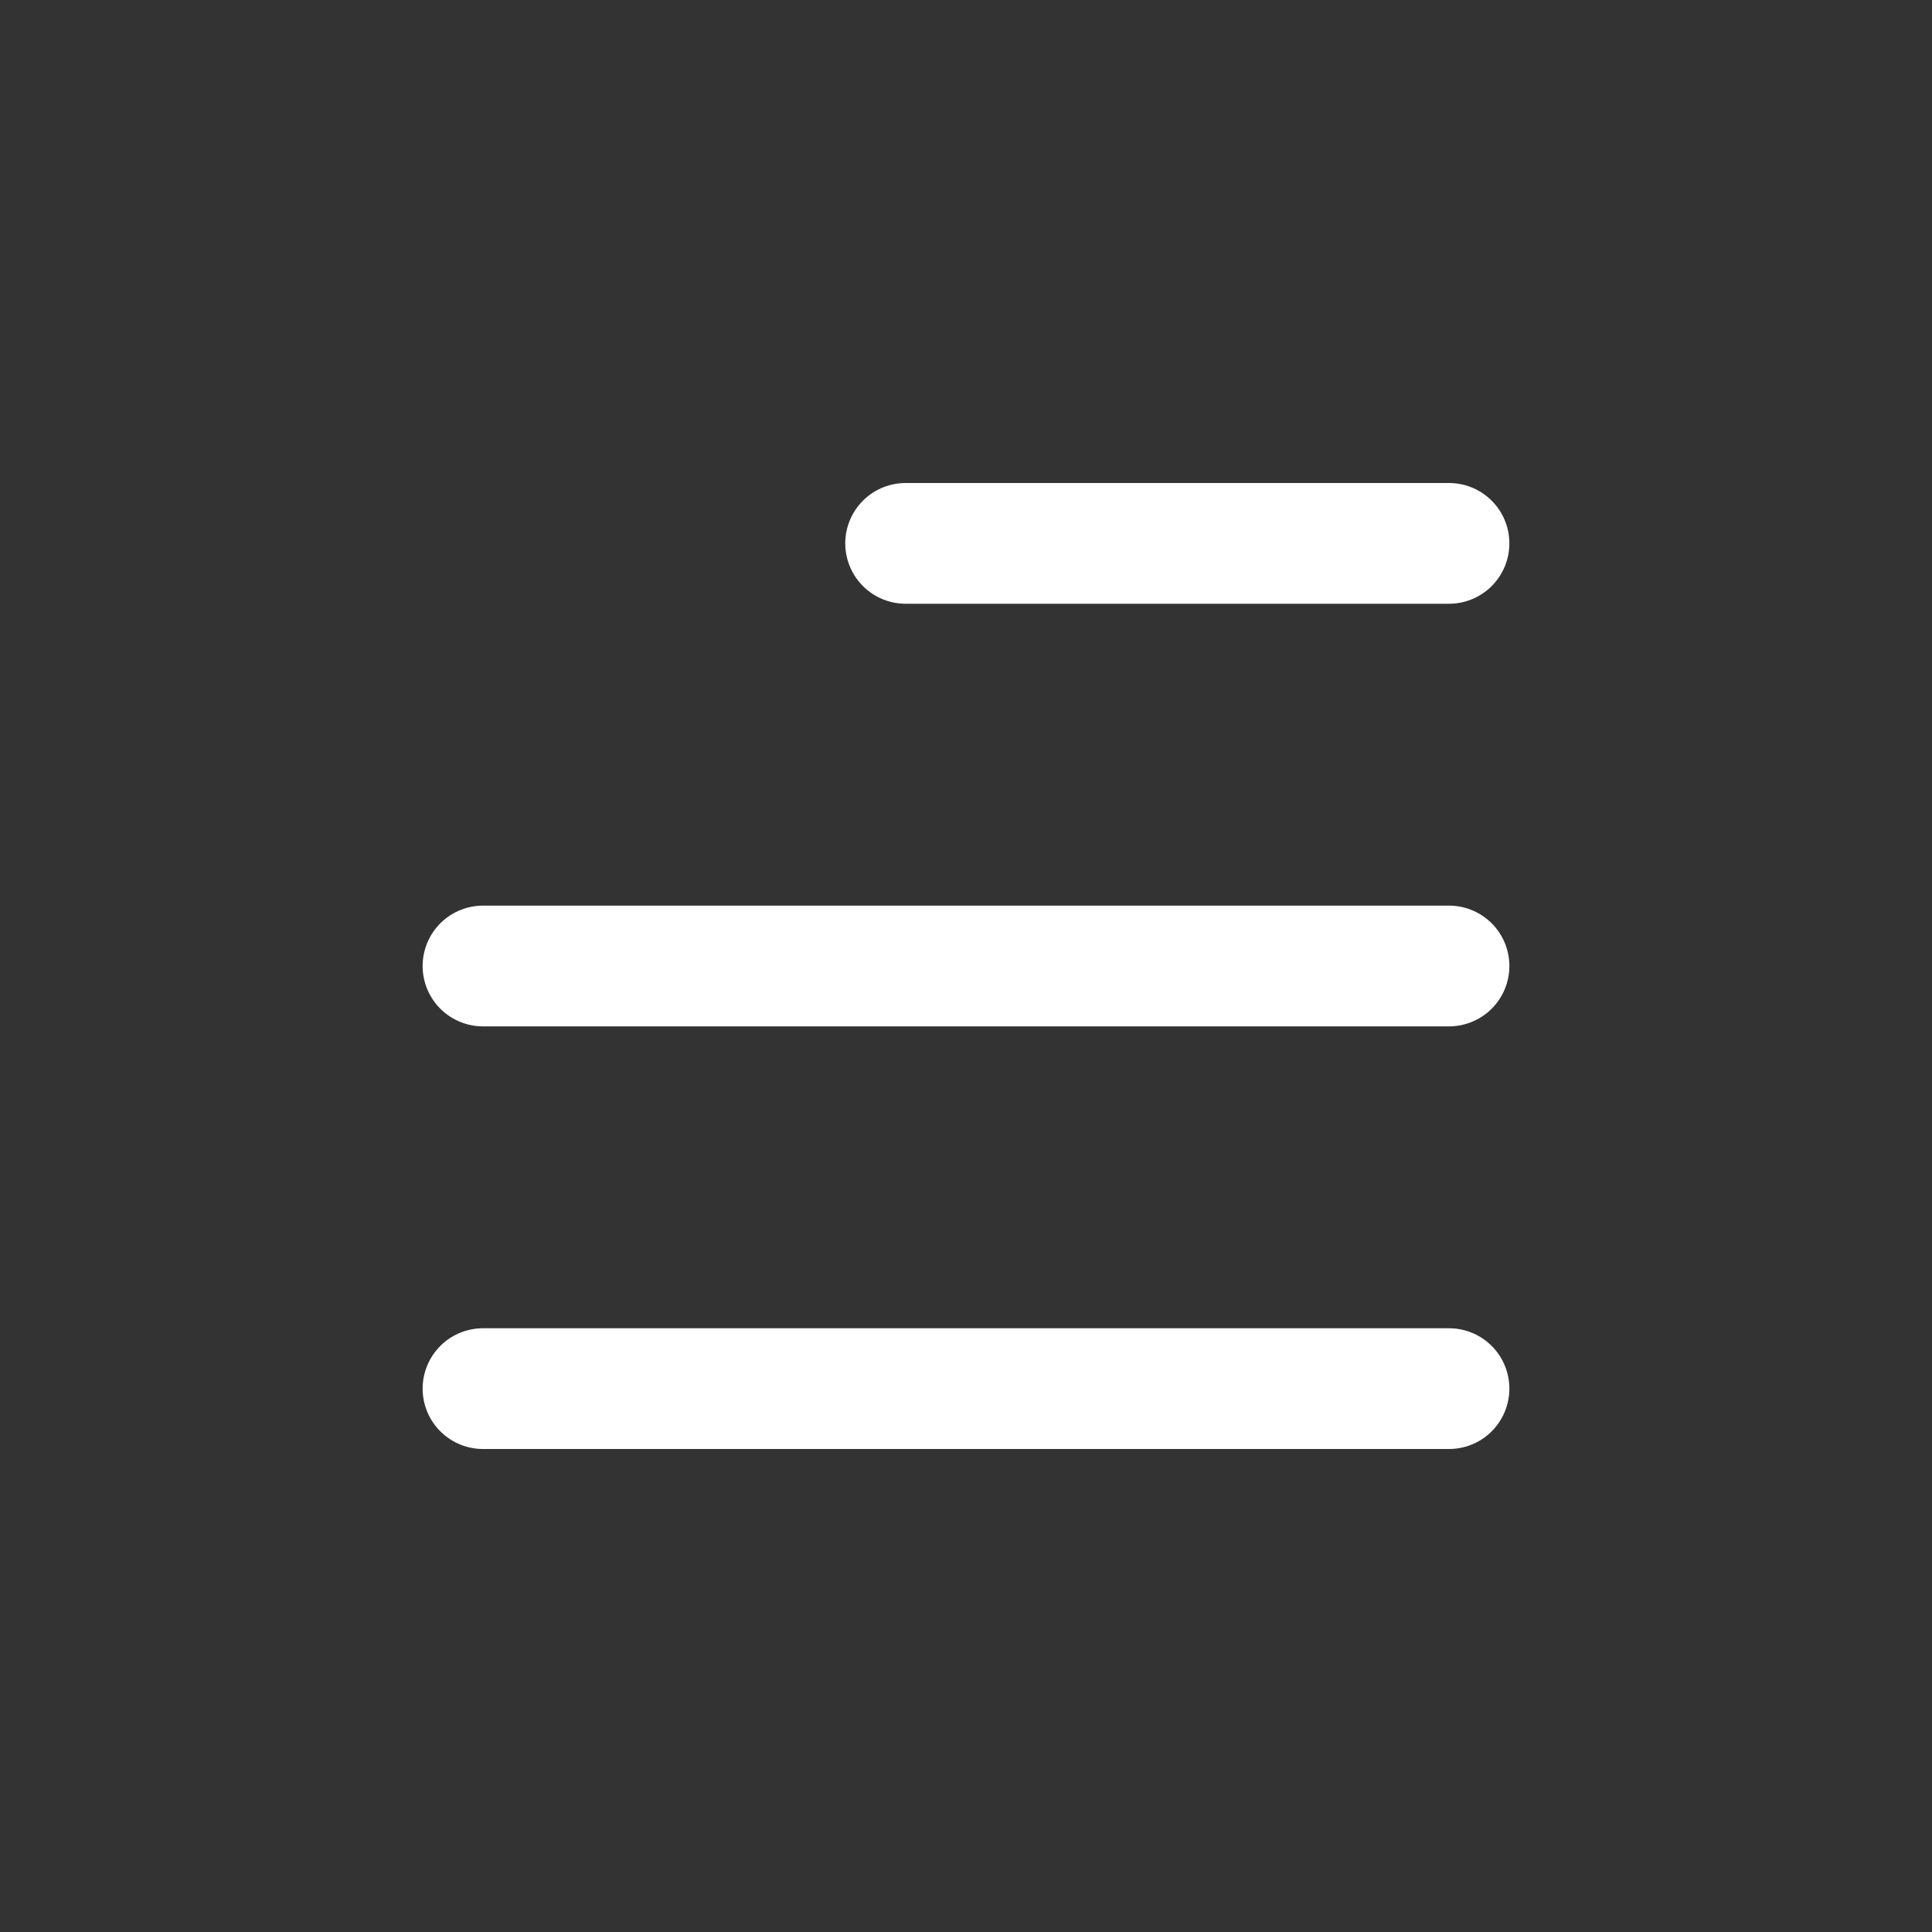 <svg width="32" height="32" viewBox="0 0 32 32" fill="none" xmlns="http://www.w3.org/2000/svg">
<rect x="0" y="0" width="32" height="32" fill="#333333" stroke="none"/>
<path d="M24 9L15 9" stroke="white" stroke-width="2" stroke-linecap="round" stroke-linejoin="round"/>
<path d="M24 16L8 16" stroke="white" stroke-width="2" stroke-linecap="round" stroke-linejoin="round"/>
<path d="M24 23H8" stroke="white" stroke-width="2" stroke-linecap="round" stroke-linejoin="round"/>
</svg>
